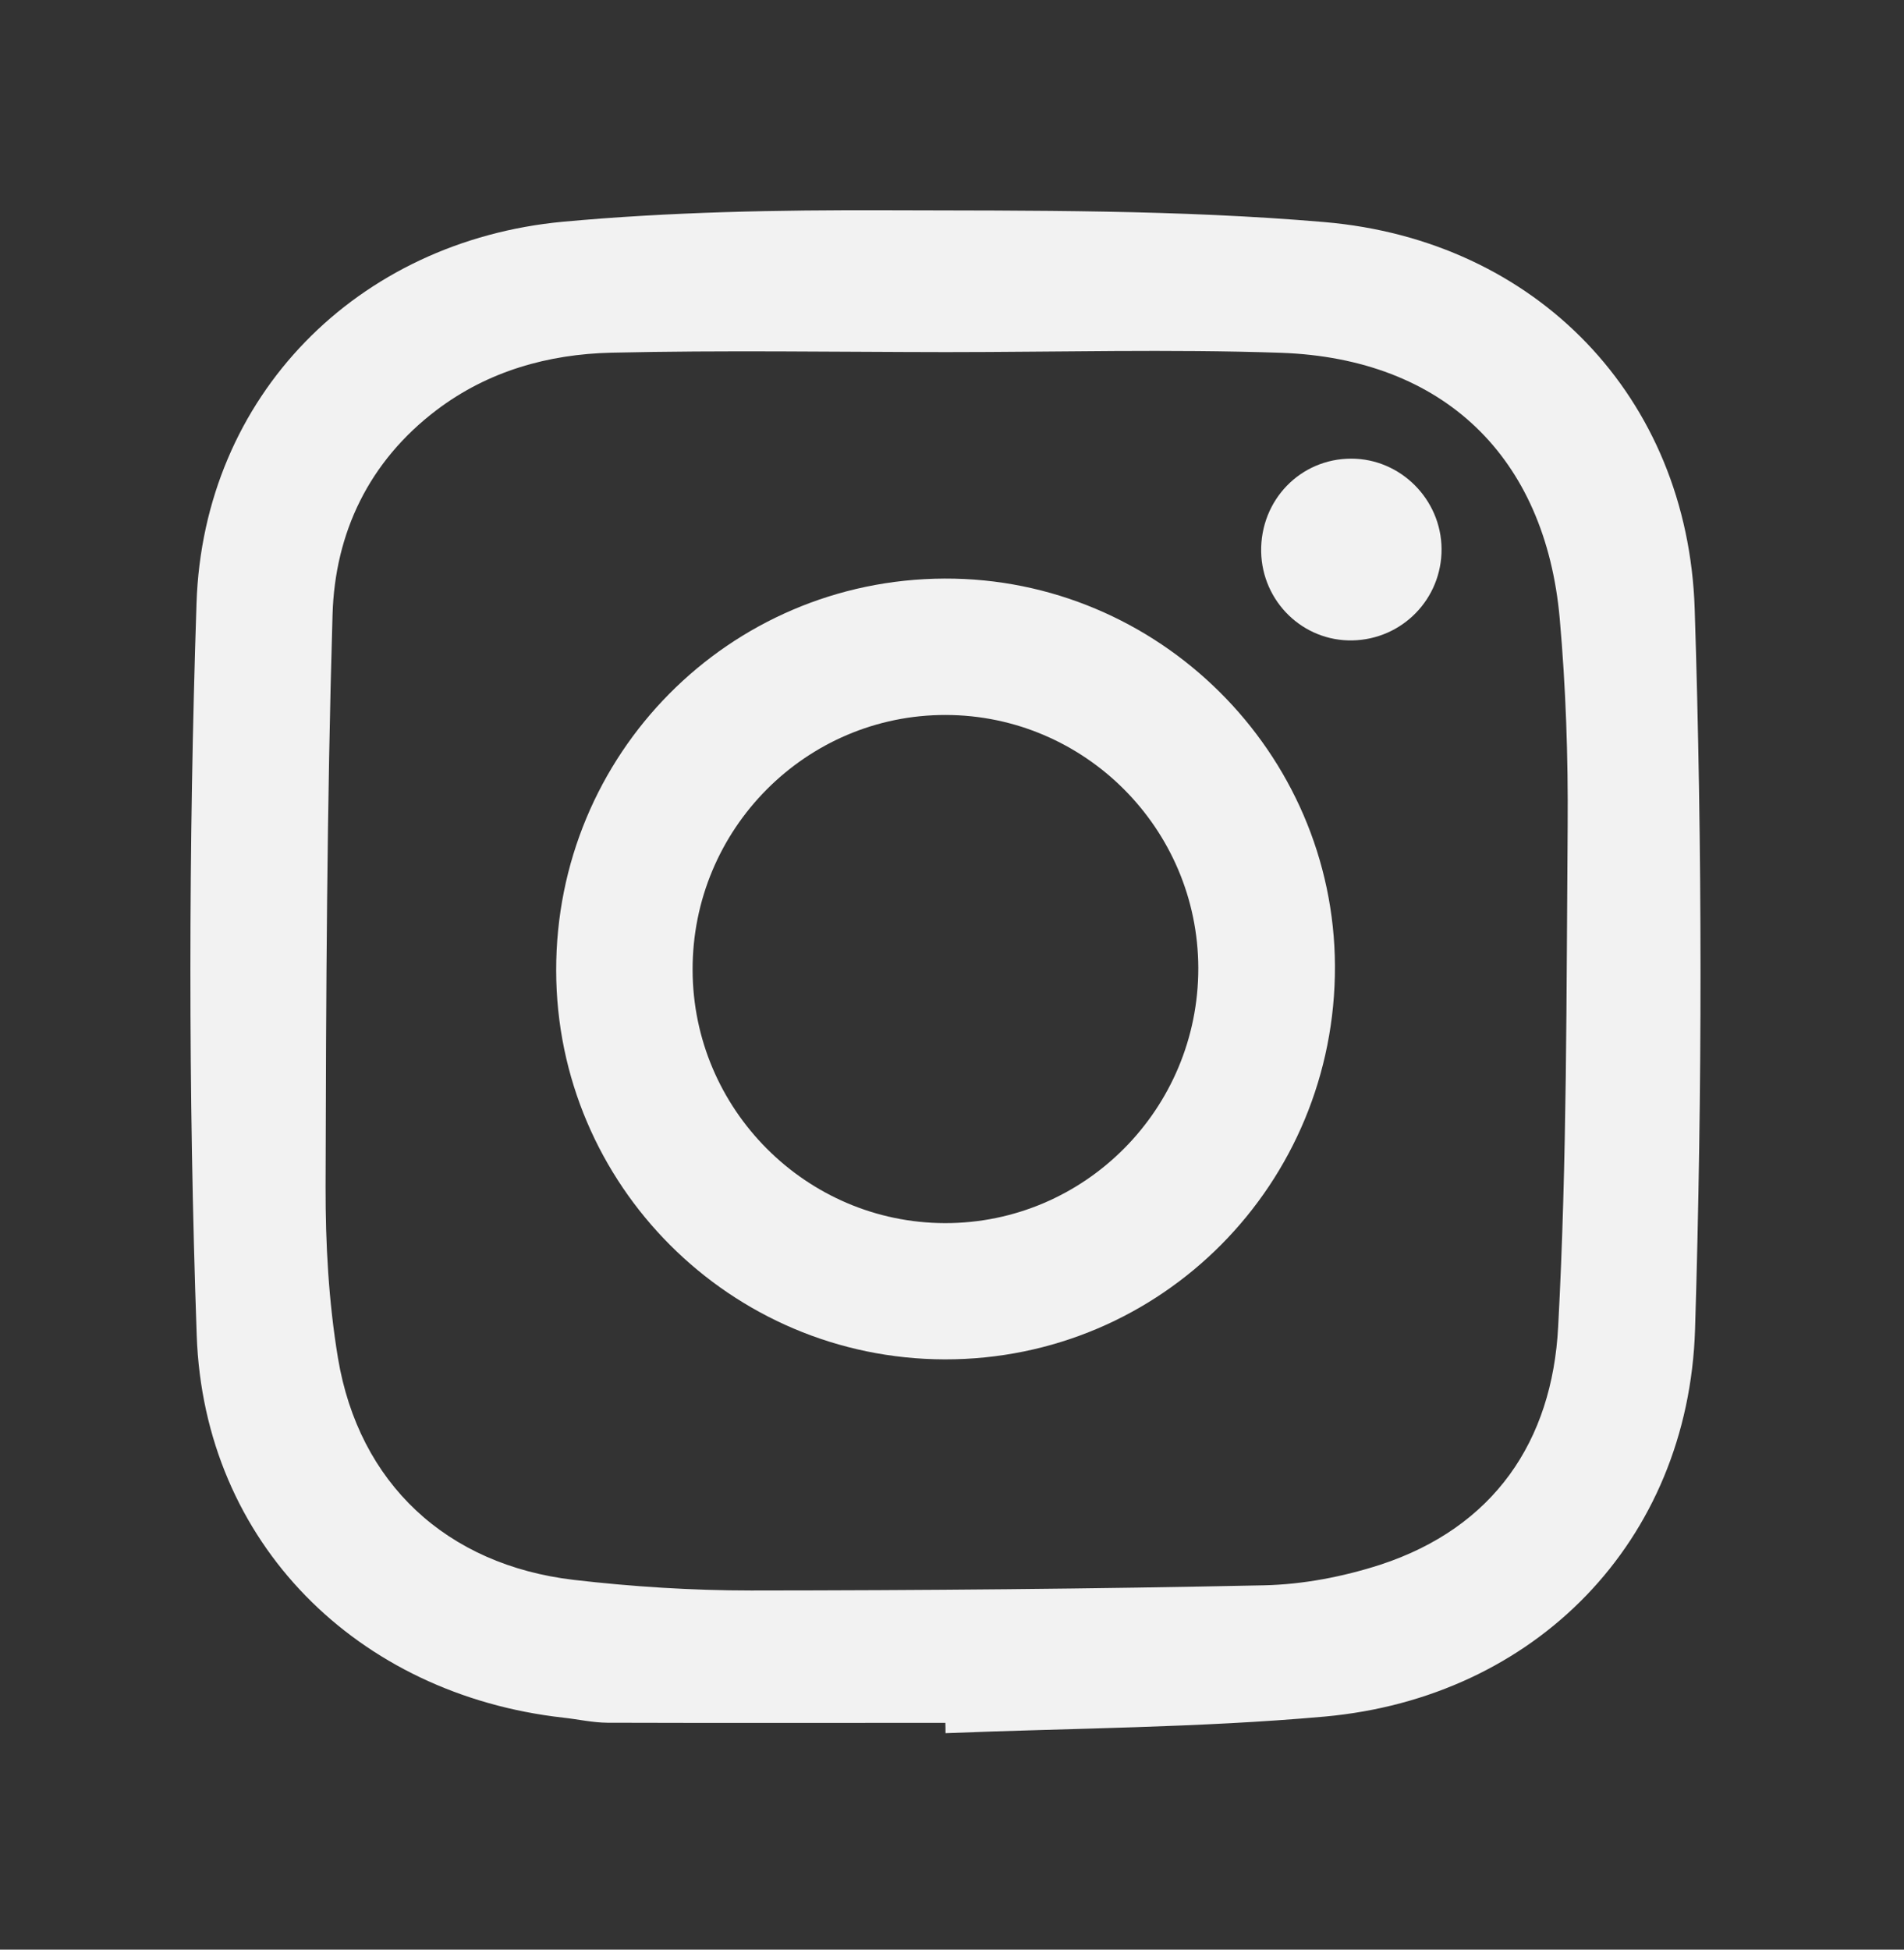 <?xml version="1.0" encoding="utf-8"?>
<!-- Generator: Adobe Illustrator 16.0.3, SVG Export Plug-In . SVG Version: 6.00 Build 0)  -->
<!DOCTYPE svg PUBLIC "-//W3C//DTD SVG 1.1//EN" "http://www.w3.org/Graphics/SVG/1.1/DTD/svg11.dtd">
<svg version="1.1" id="Capa_1" xmlns="http://www.w3.org/2000/svg" xmlns:xlink="http://www.w3.org/1999/xlink" x="0px" y="0px"
	 width="84px" height="86px" viewBox="0 0 84 86" enable-background="new 0 0 84 86" xml:space="preserve">
<rect x="0" y="0" width="84" height="86" fill="#333333" stroke="none"/>
<g>
	<path fill="#F2F2F2" d="M41.708,75.996c-4.971,0-9.943,0.011-14.914-0.005c-0.644-0.005-1.295-0.152-1.947-0.224
		C15.784,74.751,9,68.076,8.678,58.902C8.302,48.146,8.316,37.358,8.67,26.601c0.305-9.144,7.098-15.974,16.169-16.82
		c4.722-0.435,9.493-0.522,14.237-0.507c6.456,0.019,12.931-0.028,19.349,0.522c9.349,0.795,16.039,7.714,16.341,17.068
		c0.34,10.585,0.34,21.194,0.016,31.778c-0.297,9.354-7.045,16.237-16.344,17.078c-5.547,0.496-11.145,0.508-16.724,0.732
		C41.714,76.302,41.714,76.148,41.708,75.996z M26.967,15.558c-2.778,0.066-5.43,0.807-7.705,2.529
		c-2.987,2.264-4.486,5.416-4.591,9.026c-0.249,8.408-0.288,16.827-0.307,25.237c-0.006,2.521,0.134,5.068,0.545,7.547
		c0.92,5.533,4.791,9.135,10.407,9.793c2.592,0.301,5.216,0.468,7.826,0.468c7.544-0.005,15.088-0.069,22.627-0.229
		c1.715-0.037,3.48-0.377,5.121-0.906c5.021-1.643,7.59-5.457,7.852-10.494c0.396-7.355,0.361-14.73,0.42-22.093
		c0.023-3.05-0.081-6.109-0.35-9.146c-0.635-7.141-5.129-11.473-12.291-11.727c-4.922-0.169-9.855-0.031-14.785-0.031
		C36.818,15.527,31.891,15.444,26.967,15.558z"/>
	<path fill="#F2F2F2" d="M41.669,25.521c9.431-0.032,17.183,7.664,17.226,17.086c0.031,9.614-7.652,17.368-17.212,17.356
		c-9.451-0.018-17.131-7.691-17.146-17.146C24.519,33.27,32.154,25.56,41.669,25.521z M41.688,53.953
		c6.175,0.009,11.189-5.044,11.178-11.254c-0.015-6.146-5.009-11.148-11.141-11.161c-6.172-0.008-11.188,5.038-11.169,11.252
		C30.57,48.932,35.566,53.939,41.688,53.953z"/>
	<path fill="#F2F2F2" d="M63.598,24.213c-0.014-2.185-1.808-3.979-3.981-3.982c-2.247,0-4.015,1.825-3.978,4.107
		c0.045,2.205,1.848,3.957,4.032,3.911C61.869,28.201,63.611,26.414,63.598,24.213z"/>
</g>
</svg>
